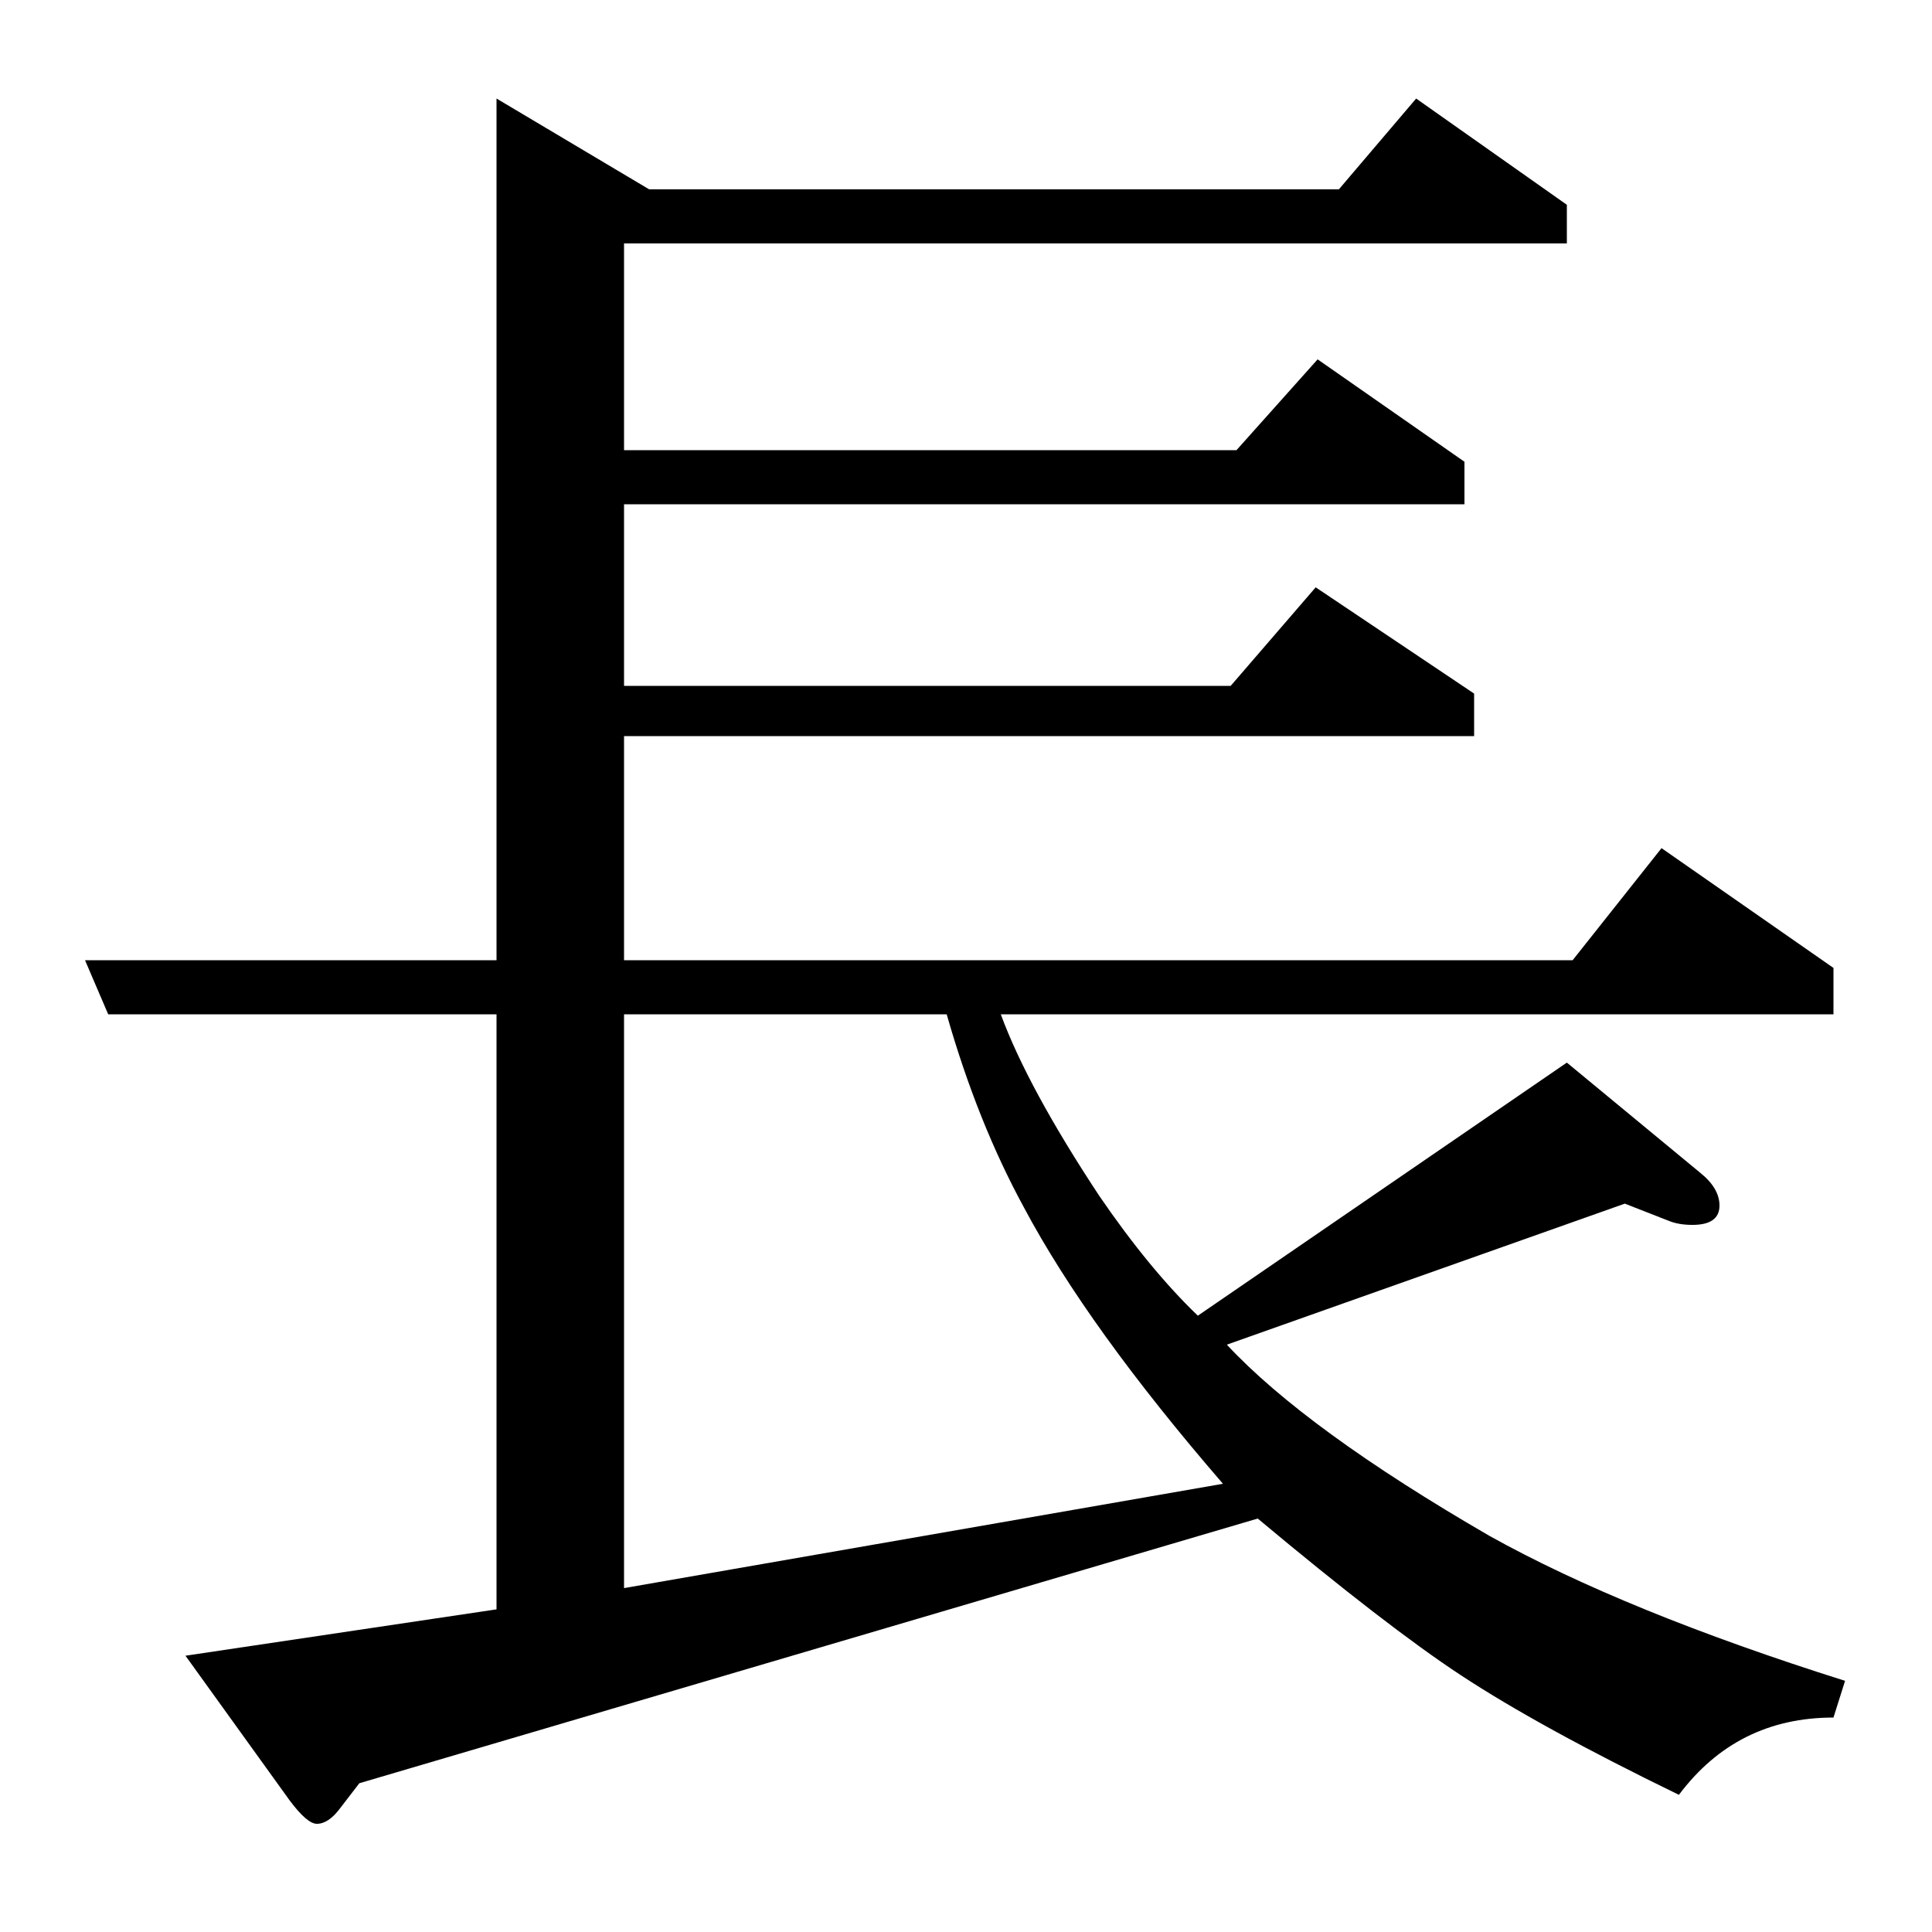 <?xml version="1.0" standalone="no"?>
<!DOCTYPE svg PUBLIC "-//W3C//DTD SVG 1.1//EN" "http://www.w3.org/Graphics/SVG/1.1/DTD/svg11.dtd" >
<svg xmlns="http://www.w3.org/2000/svg" xmlns:xlink="http://www.w3.org/1999/xlink" version="1.1" viewBox="0 -120 1000 1000">
  <g transform="matrix(1 0 0 -1 0 880)">
   <path fill="currentColor"
d="M56 475l-12 28h213v446l79 -47h357l40 47l78 -55v-20h-488v-107h317l42 47l76 -53v-22h-435v-94h314l44 51l82 -55v-22h-440v-116h491l46 58l89 -62v-24h-431q14 -38 51 -94q26 -38 51 -62l191 131l69 -57q10 -8 10 -17q0 -10 -14 -10q-7 0 -12 2l-23 9l-206 -73
q41 -44 136 -99q70 -39 184 -75l-6 -19q-50 0 -80 -40q-72 35 -113 62q-38 25 -105 81l-465 -137l-10 -13q-6 -8 -12 -8q-5 0 -14 12l-54 75l161 24v308h-201zM323 178l310 54q-70 81 -103 143q-24 44 -40 100h-167v-297z" />
  </g>

</svg>
